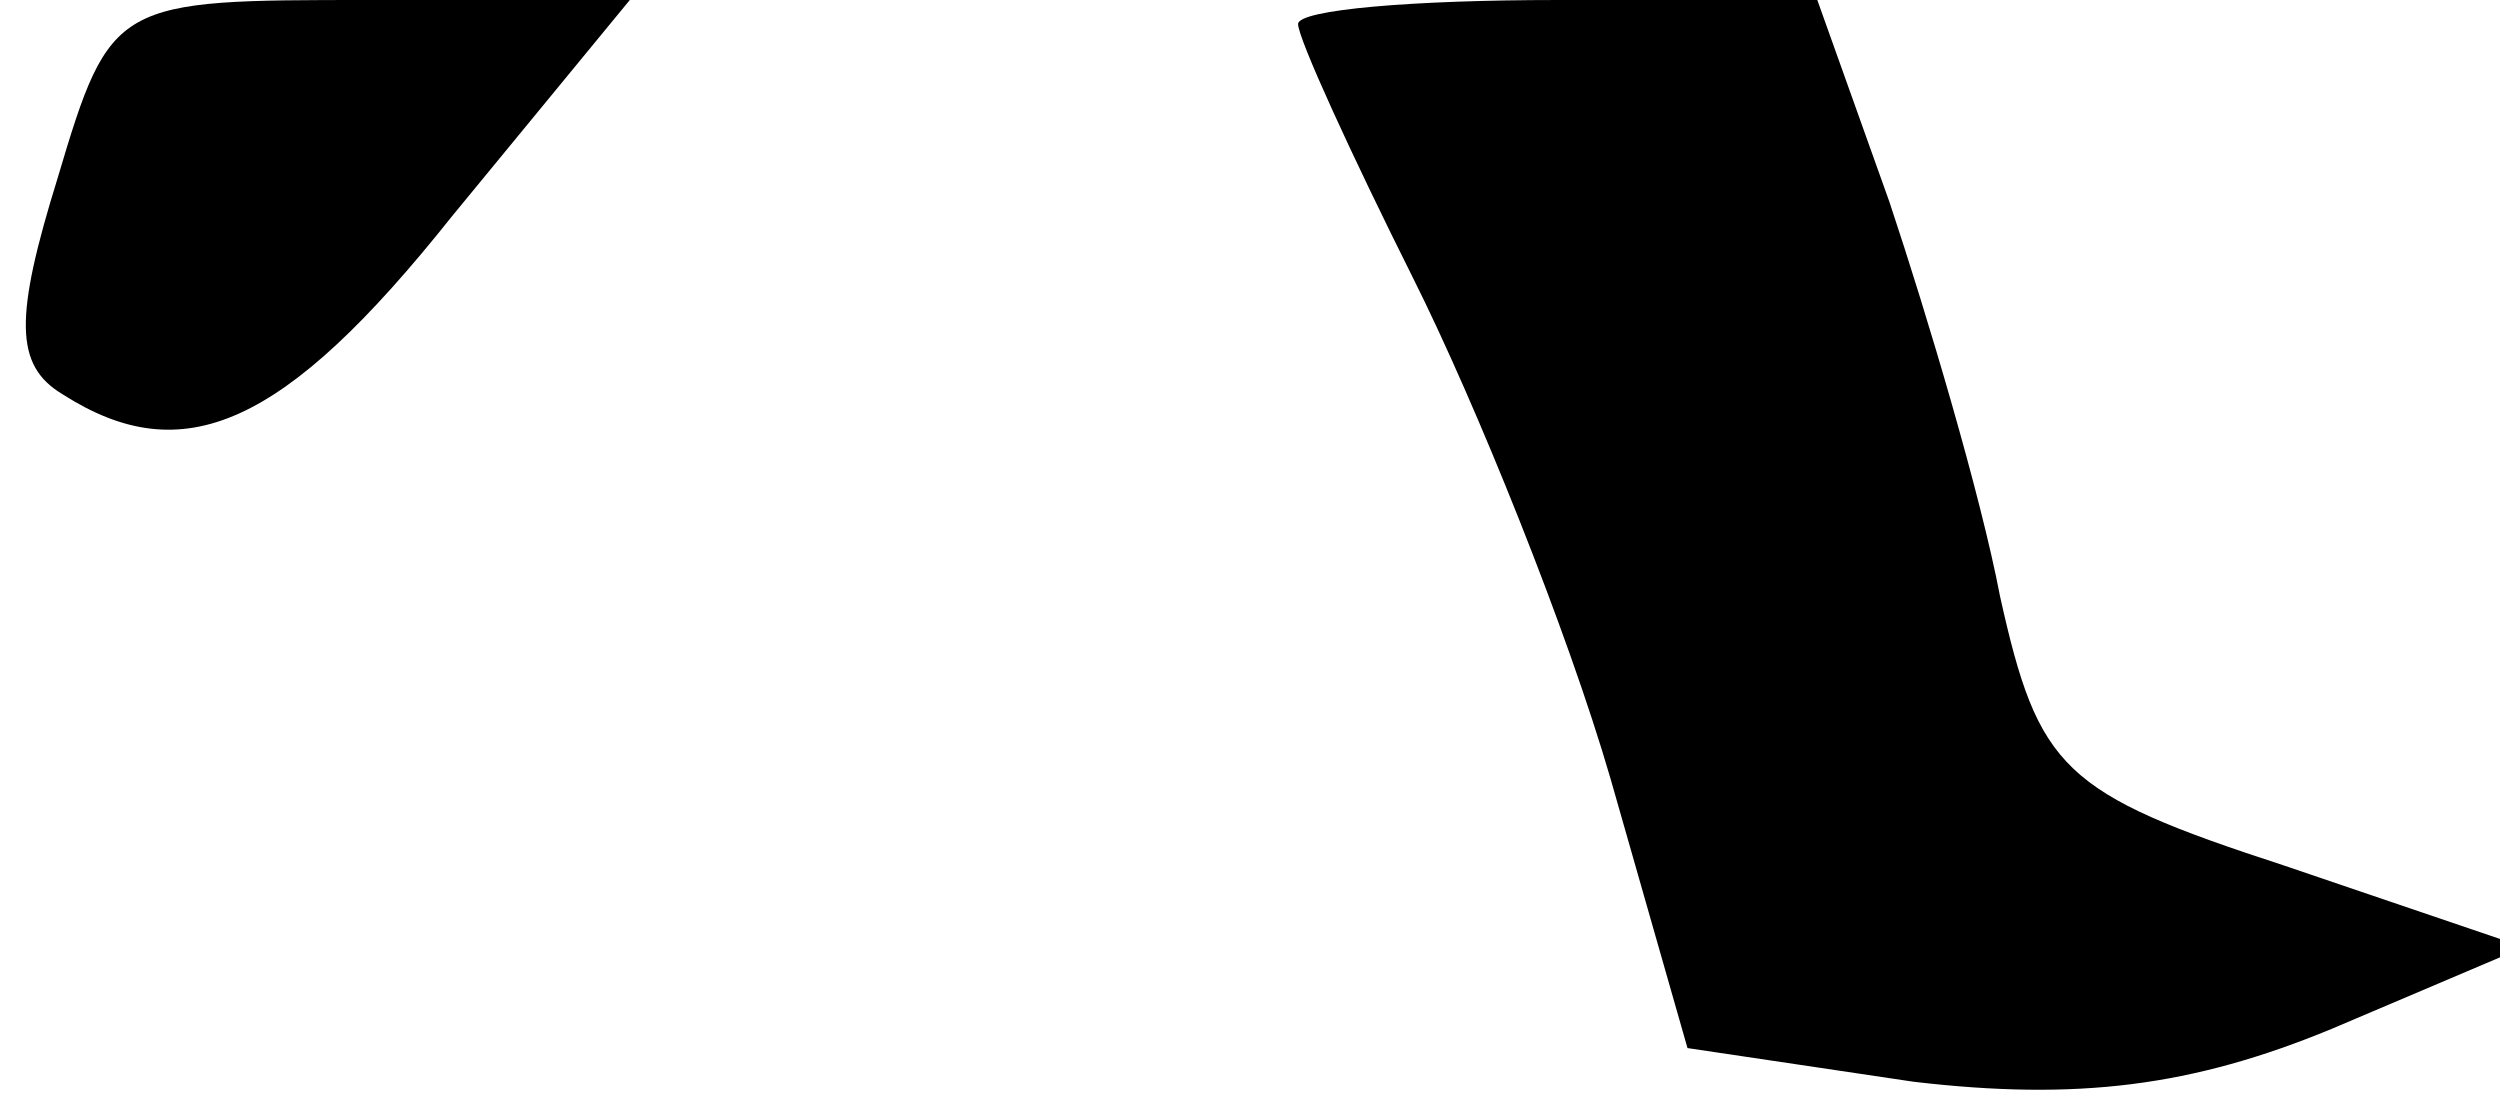 <?xml version="1.0" standalone="no"?>
<!DOCTYPE svg PUBLIC "-//W3C//DTD SVG 20010904//EN"
 "http://www.w3.org/TR/2001/REC-SVG-20010904/DTD/svg10.dtd">
<svg version="1.0" xmlns="http://www.w3.org/2000/svg"
 width="52pt" height="23pt" viewBox="0 0 52 23"
 preserveAspectRatio="xMidYMid meet">
<g transform="translate(0,23) scale(0.1,-0.1)"
fill="#000000" stroke="none">
<path fill="#000000" stroke="none" d="M12 193 c-9 -29 -9 -39 1 -45 25 -16
46 -7 81 37 l37 45 -54 0 c-53 0 -54 0 -65 -37z"/>
<path fill="#000000" stroke="none" d="M270 225 c0 -3 11 -27 24 -53 13 -26
32 -73 41 -104 l16 -56 47 -7 c34 -4 58 -1 87 11 l40 17 -50 17 c-46 15 -51
20 -59 56 -4 21 -15 58 -23 82 l-15 42 -54 0 c-30 0 -54 -2 -54 -5z"/>
</g>
</svg>
